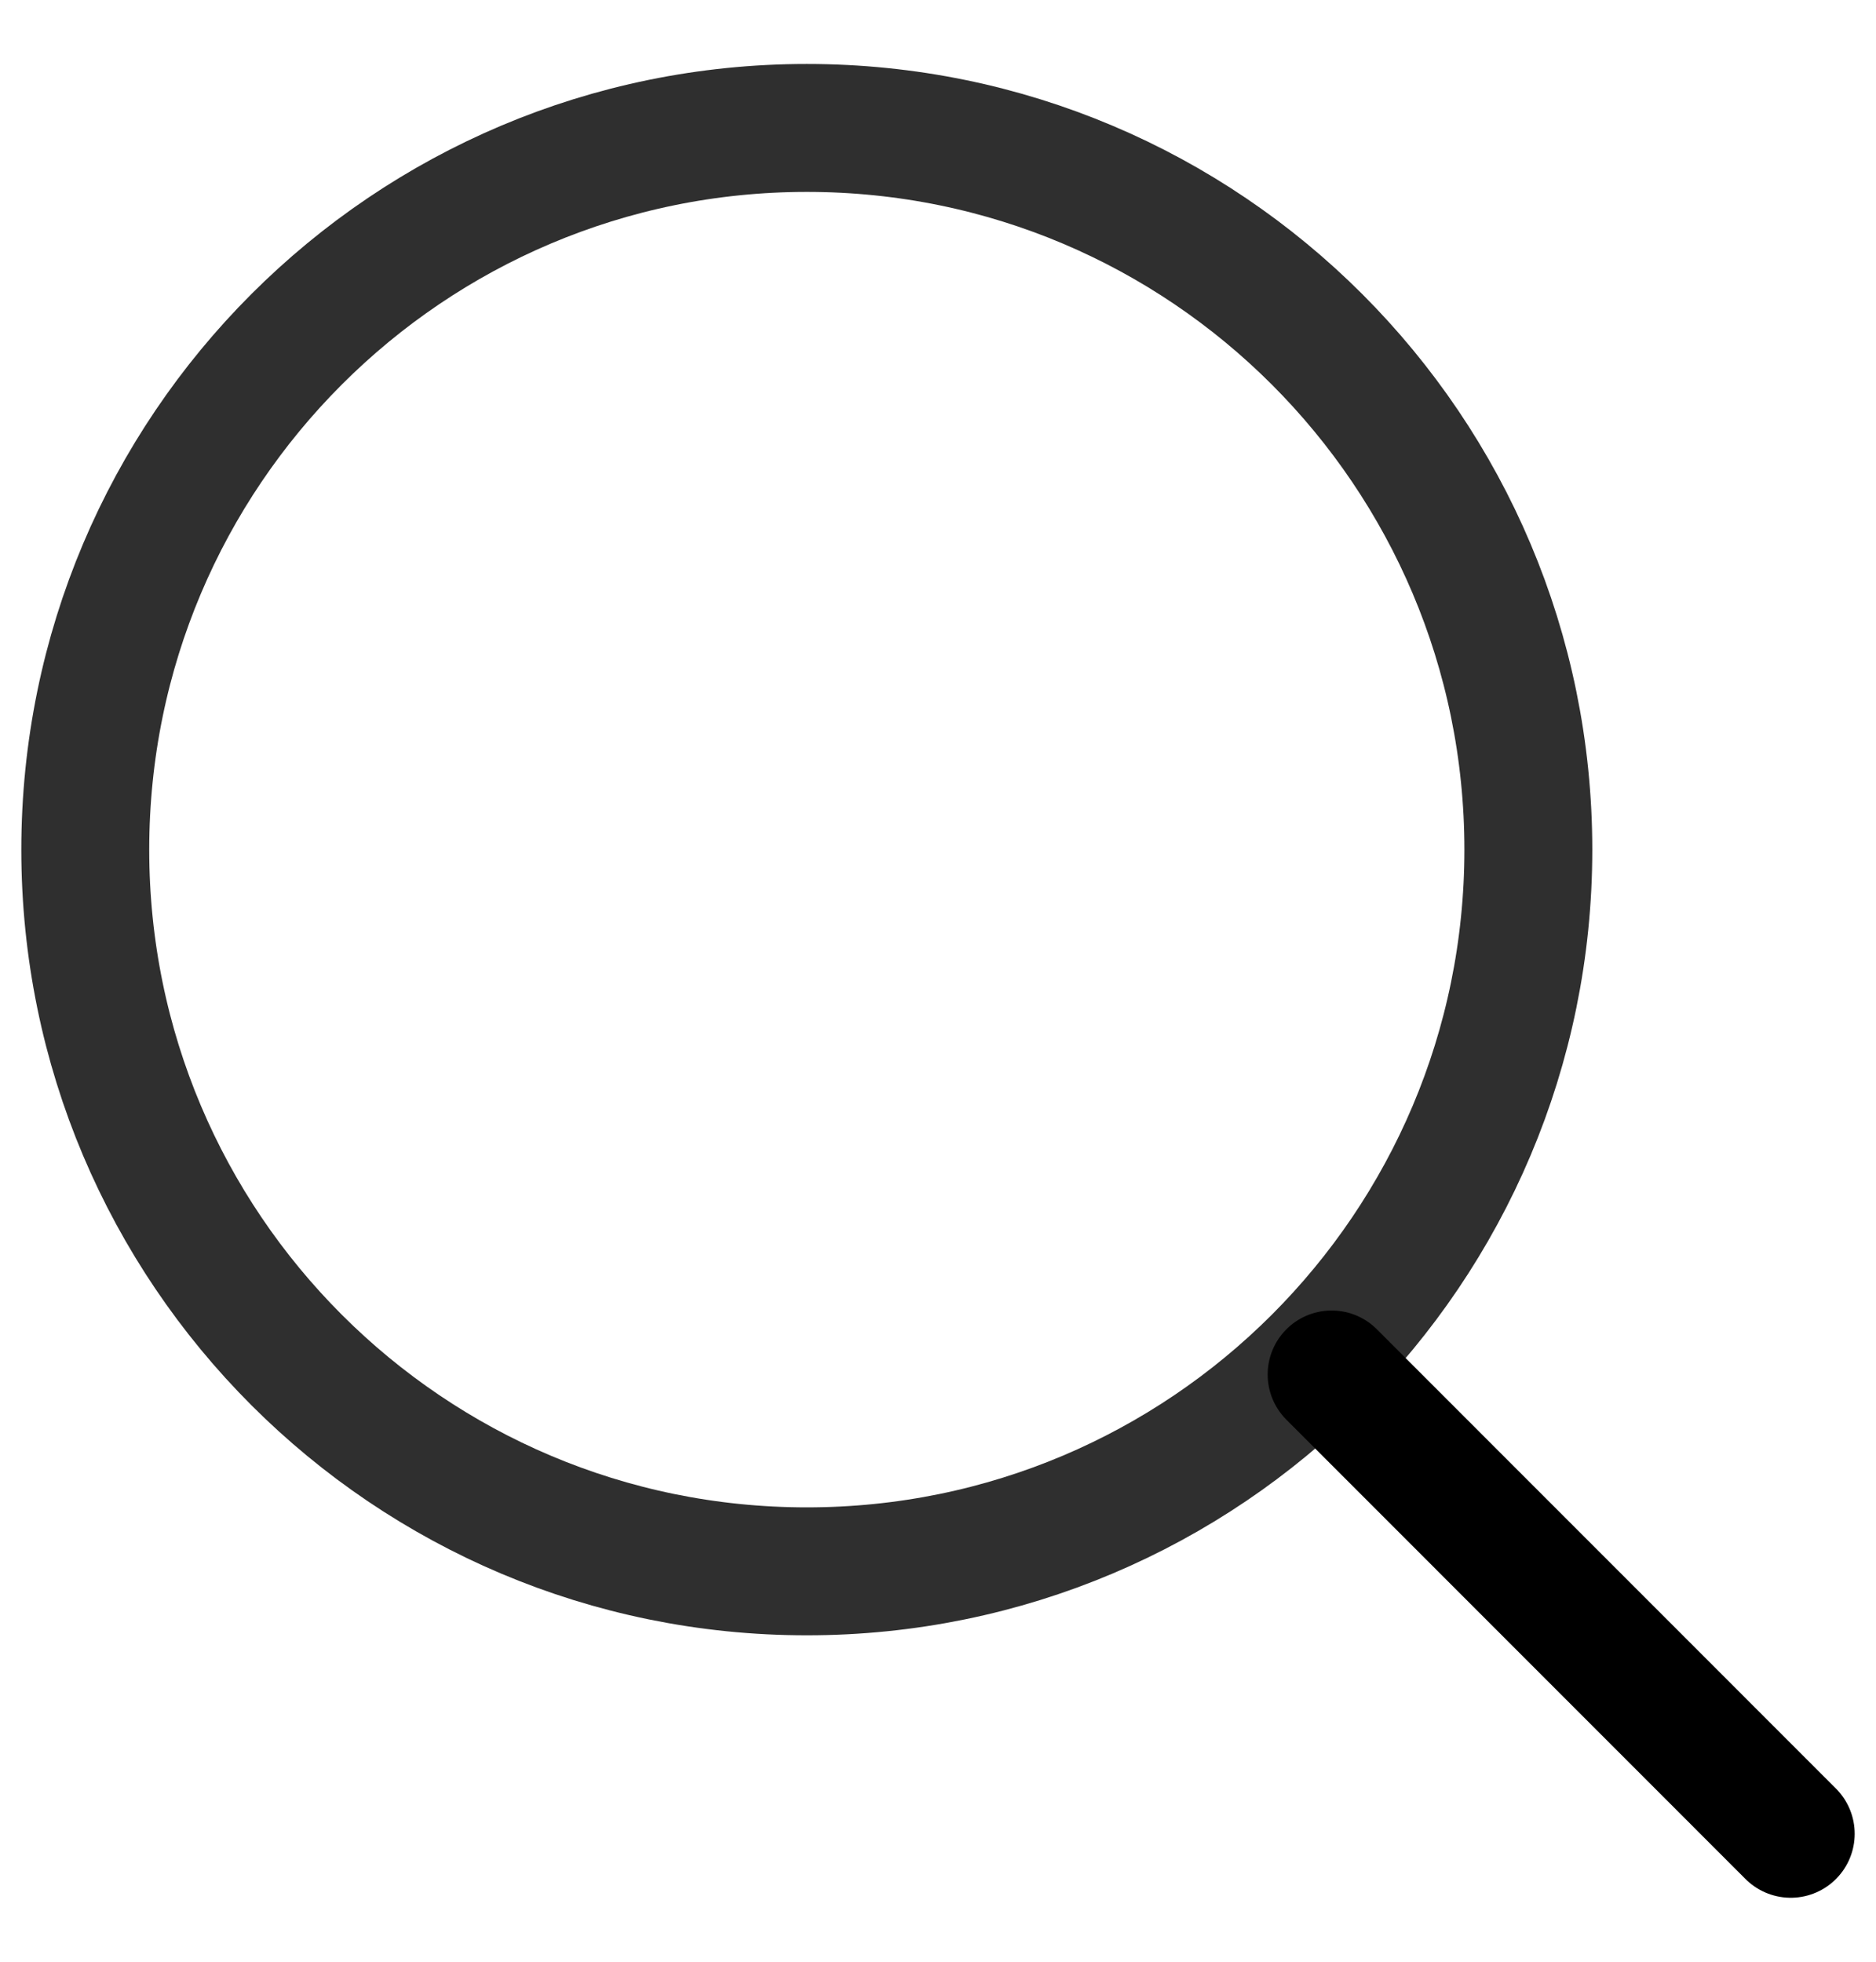 <svg width="22" height="23" viewBox="0 0 22 23" fill="none" xmlns="http://www.w3.org/2000/svg">
<path d="M9.462 18.423C14.135 18.423 17.923 14.635 17.923 9.962C17.923 5.288 14.135 1.5 9.462 1.5C4.788 1.5 1 5.288 1 9.962C1 14.635 4.788 18.423 9.462 18.423Z" stroke="#2F2F2F" stroke-width="1.5" stroke-linecap="round" stroke-linejoin="round"/>
<path d="M21 21.5L15.616 16.115" stroke="black" stroke-width="1.5" stroke-linecap="round" stroke-linejoin="round"/>
</svg>
